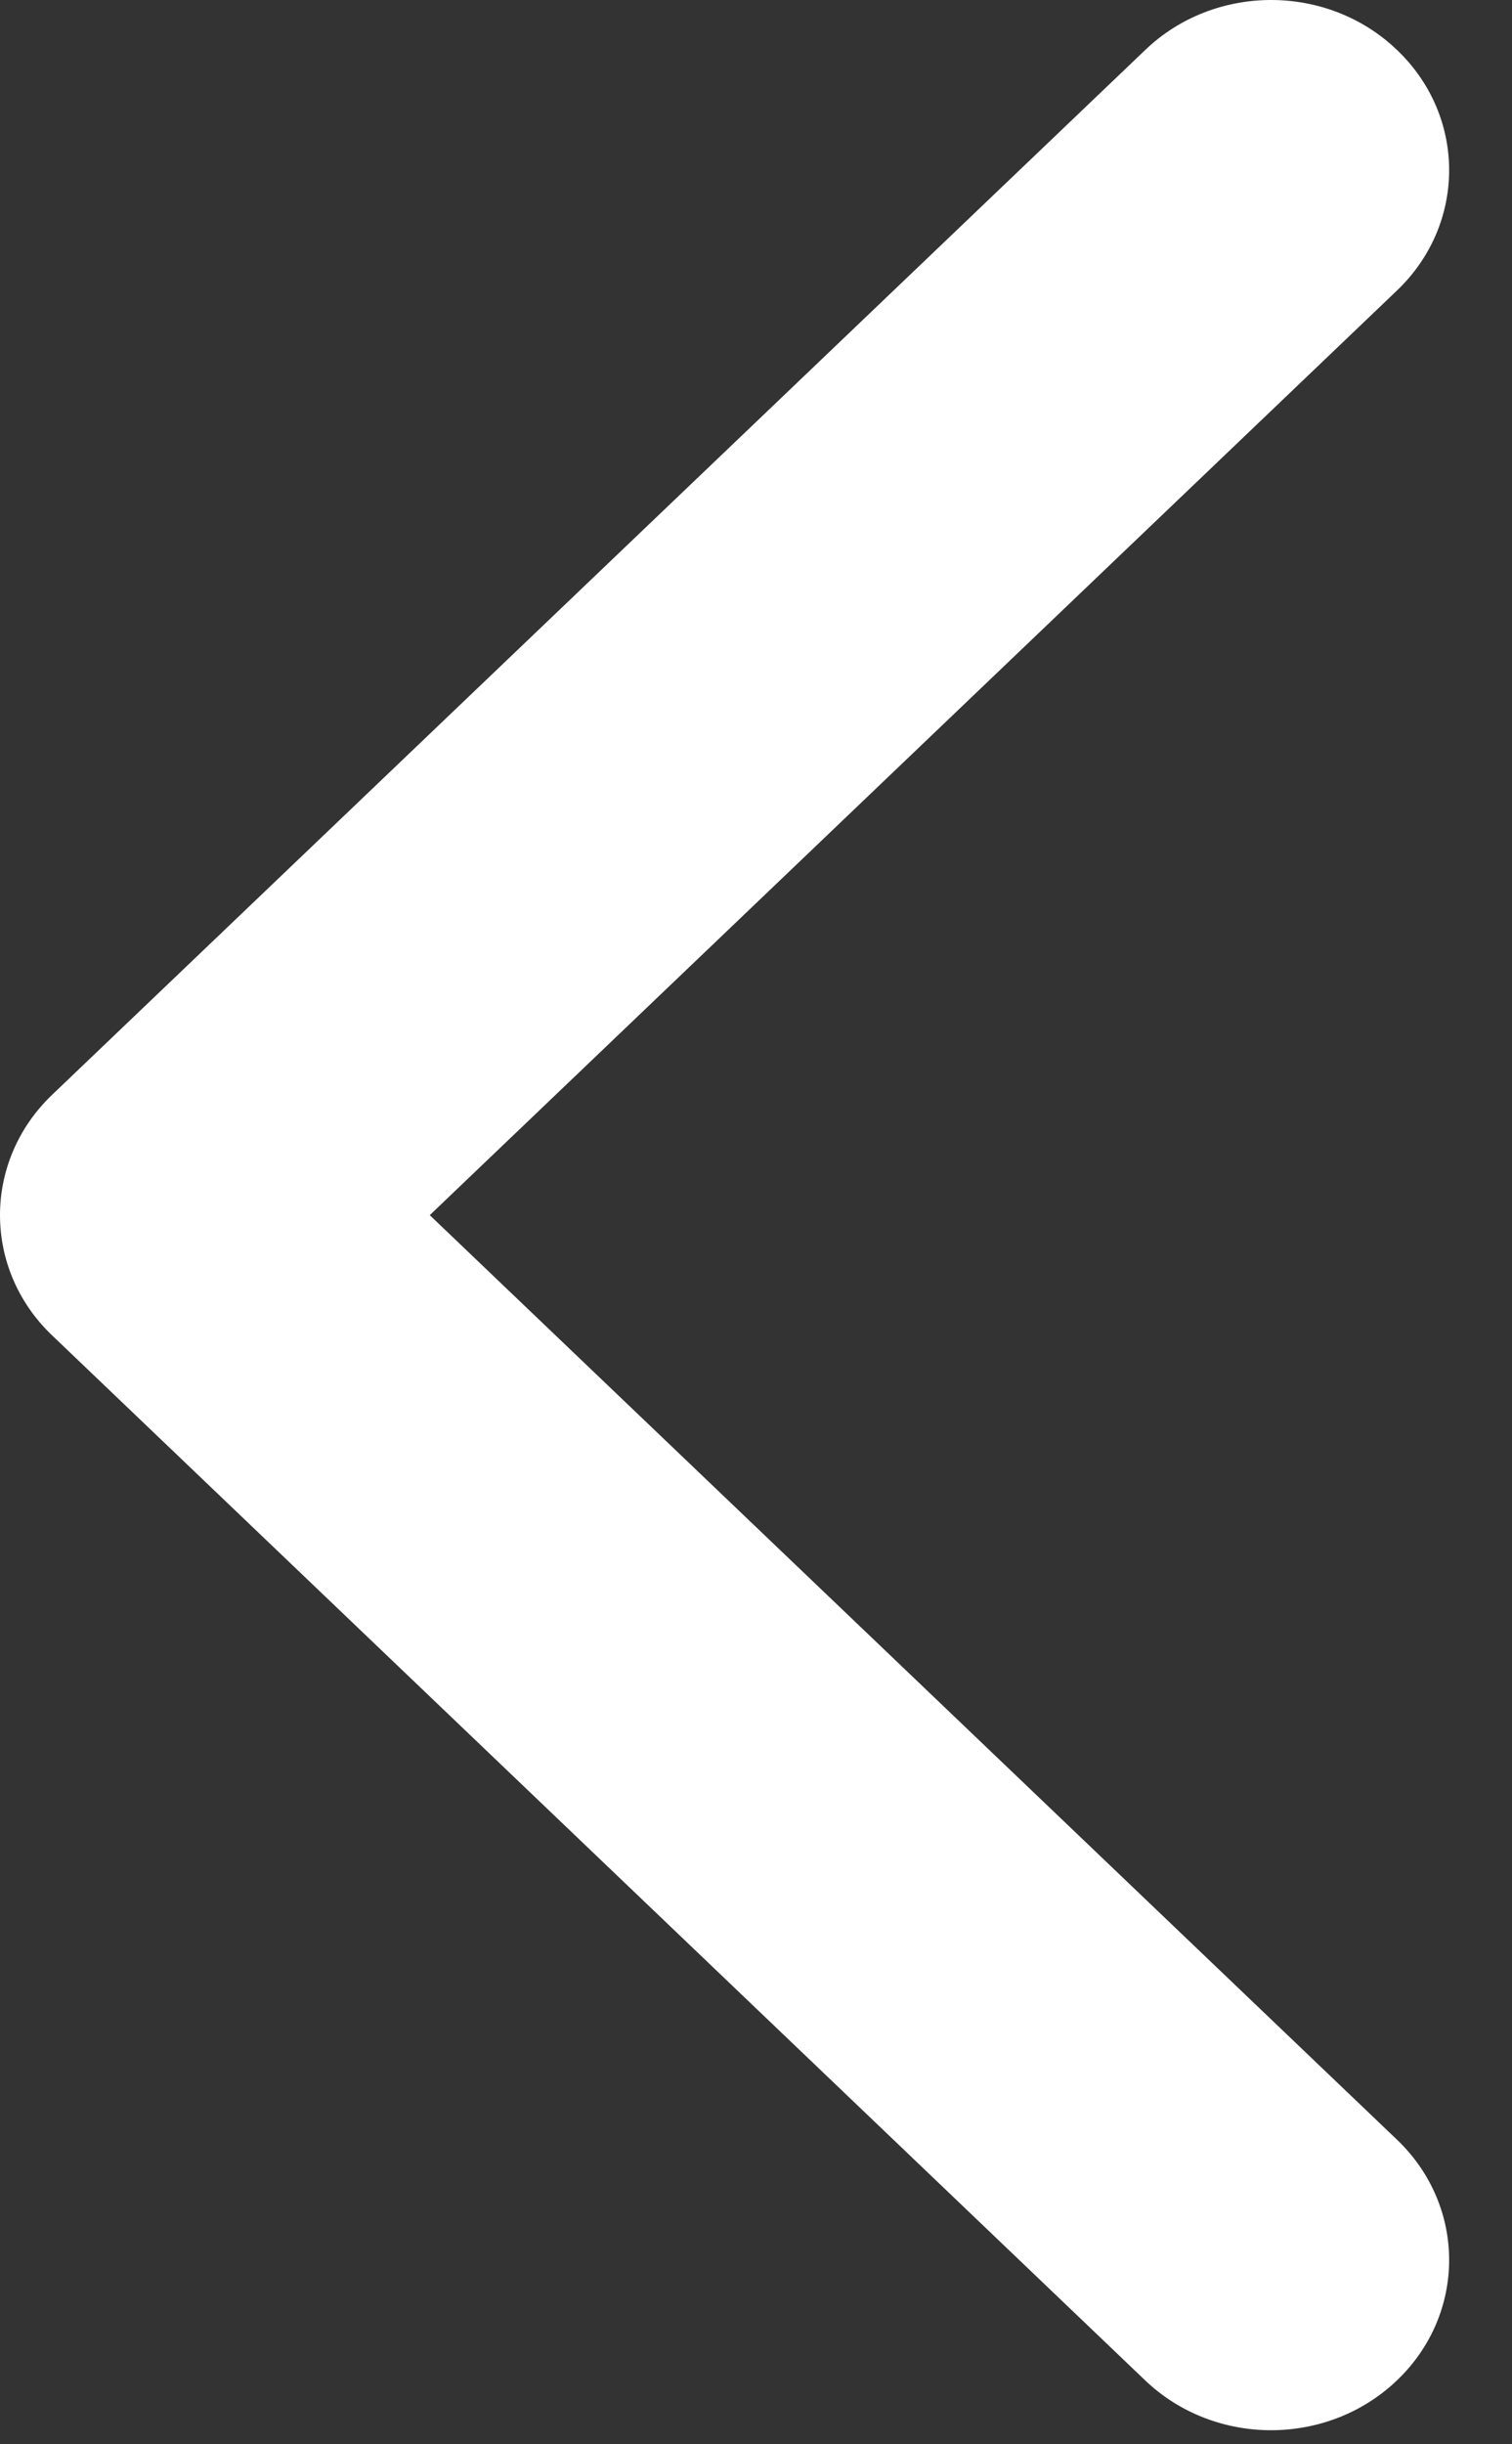 <svg width="13" height="21" viewBox="0 0 13 21" fill="none" xmlns="http://www.w3.org/2000/svg">
<rect x="0" y="0" width="13" height="21" fill="#333333" stroke="none"/>
<path d="M0.448 9.406L9.847 0.429C10.444 -0.143 11.414 -0.143 12.011 0.429C12.609 0.999 12.609 1.925 12.011 2.496L3.695 10.44L12.011 18.383C12.609 18.954 12.609 19.88 12.011 20.451C11.413 21.022 10.444 21.022 9.846 20.451L0.448 11.473C0.149 11.188 1.84231e-06 10.814 1.91078e-06 10.44C1.97928e-06 10.065 0.15 9.691 0.448 9.406Z" fill="white"/>
</svg>
